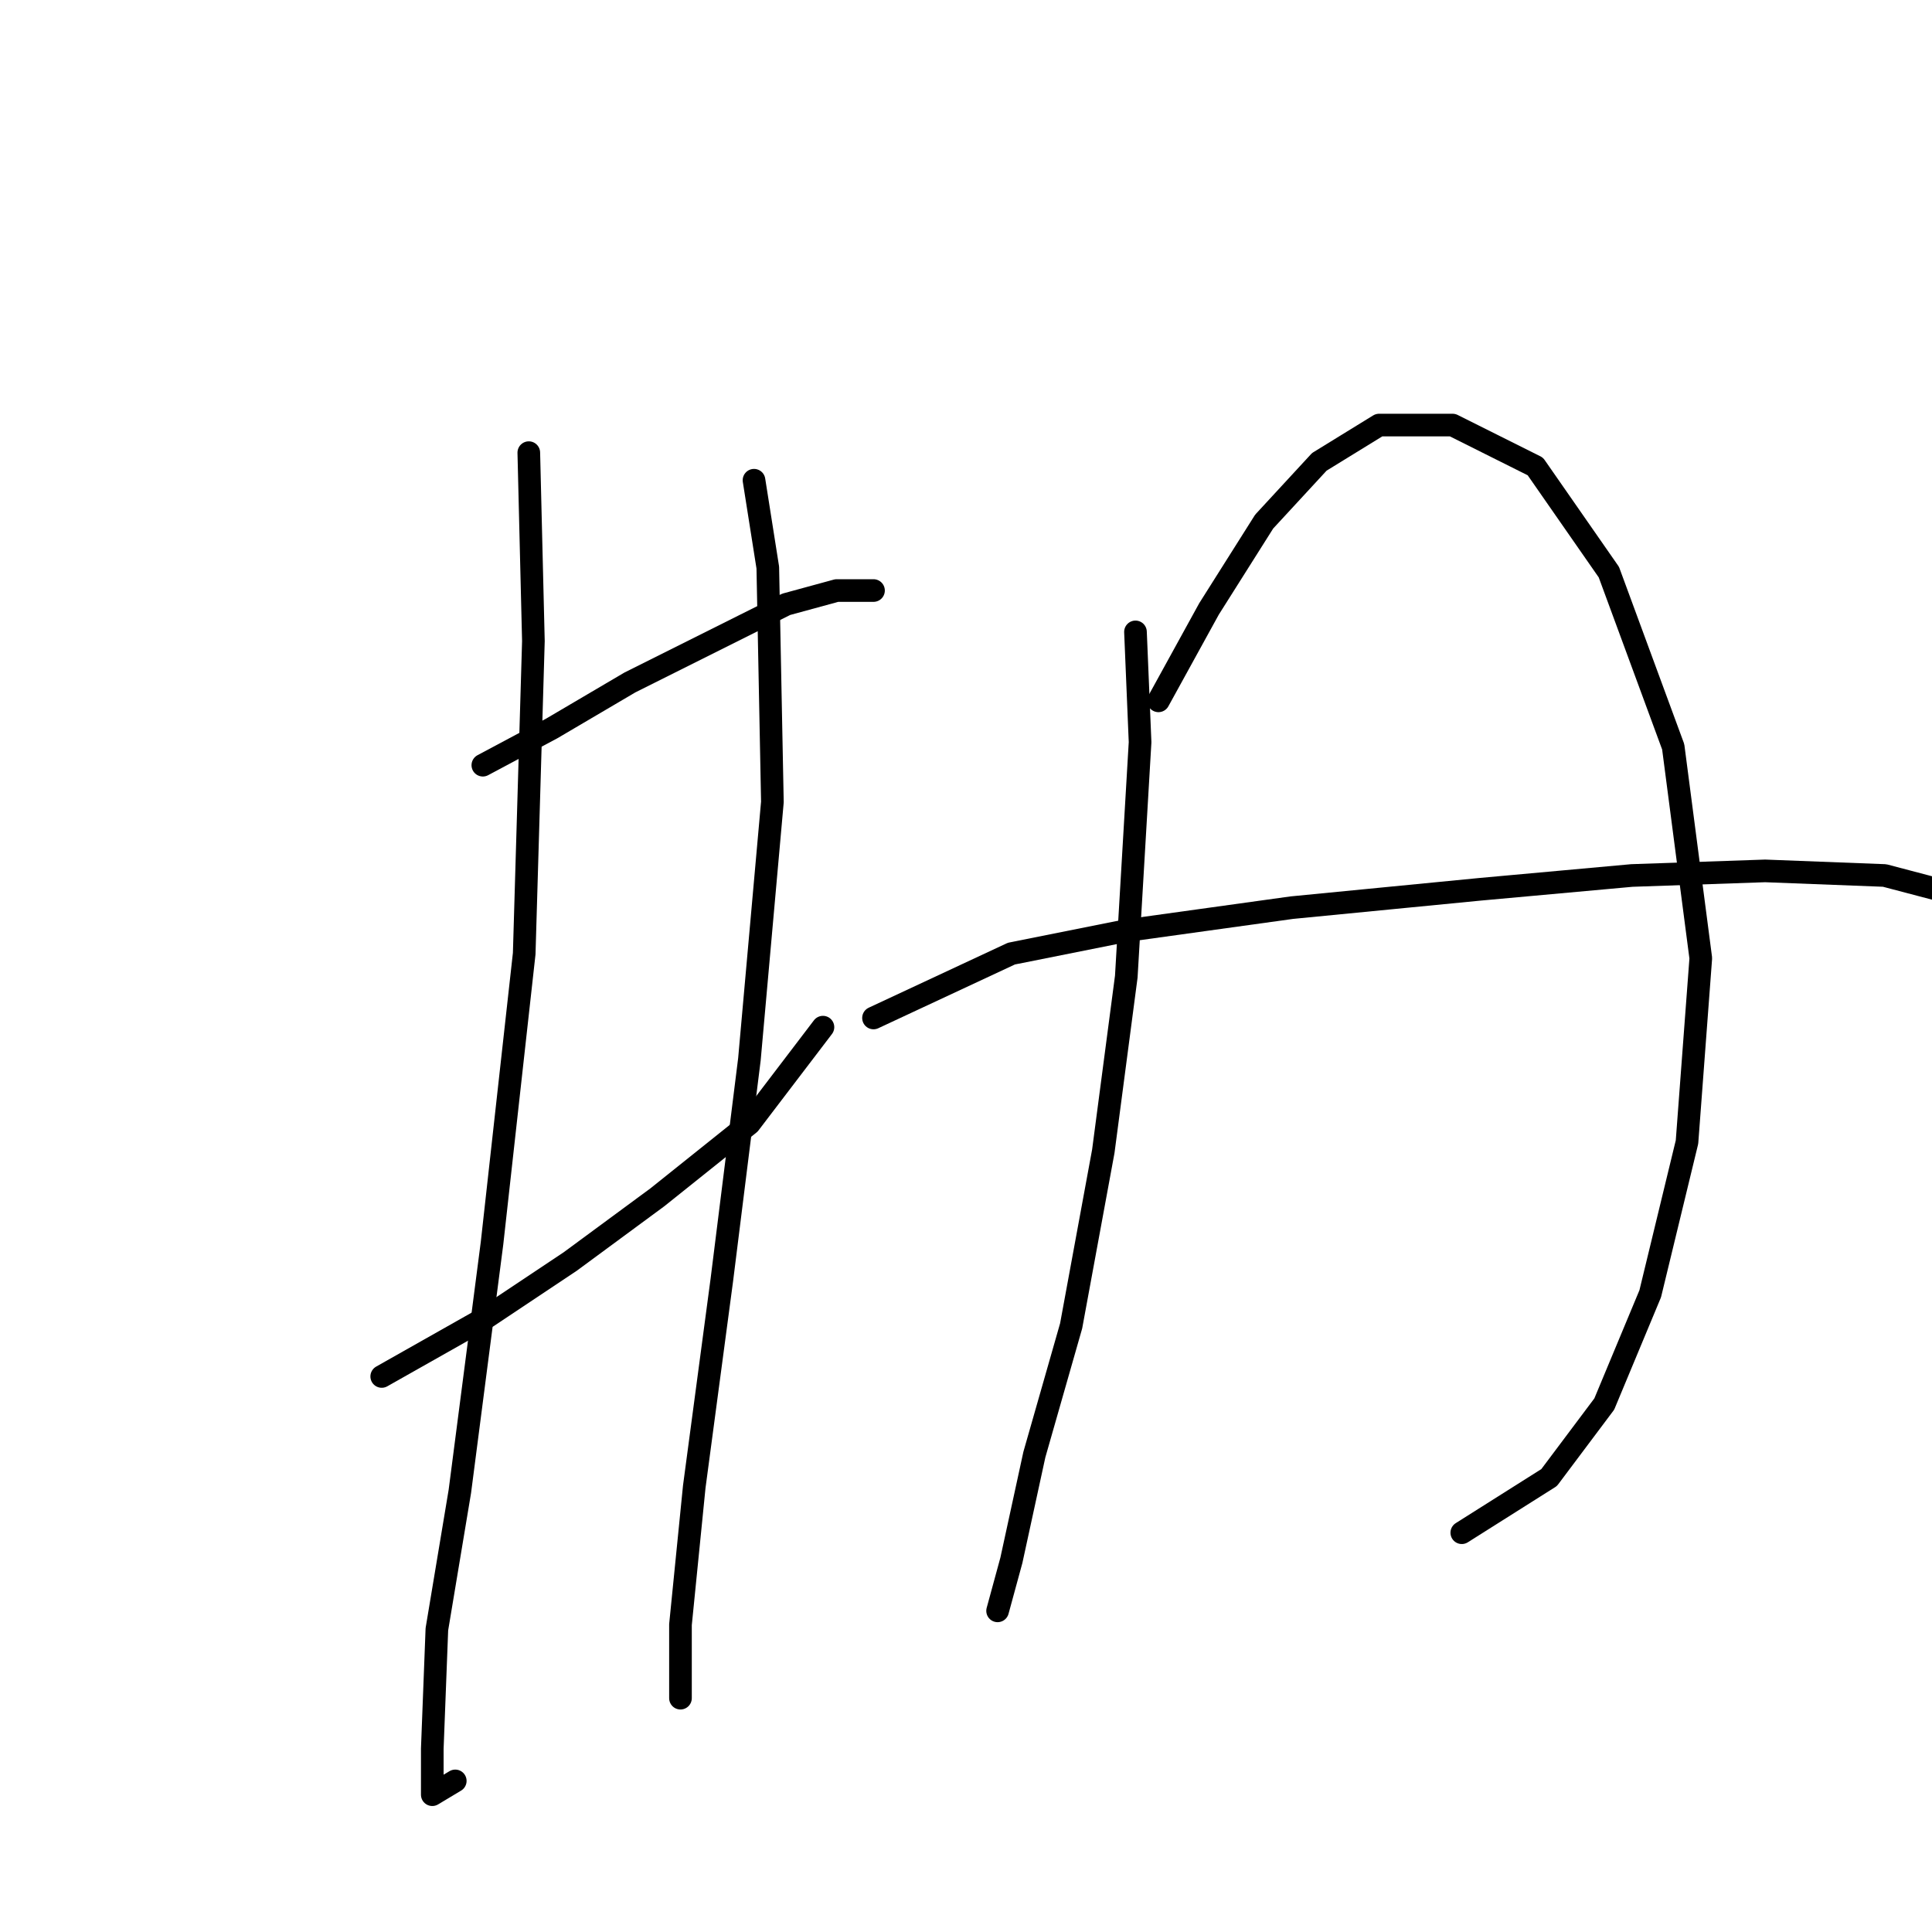 <?xml version="1.0" standalone="no"?>
    <svg width="256" height="256" xmlns="http://www.w3.org/2000/svg" version="1.1">
    <polyline stroke="black" stroke-width="3" stroke-linecap="round" fill="transparent" stroke-linejoin="round" points="63.979 101.391 73.114 96.519 83.467 90.429 94.429 84.948 104.173 80.076 110.872 78.249 115.744 78.249 115.744 78.249 " />
        <polyline stroke="black" stroke-width="3" stroke-linecap="round" fill="transparent" stroke-linejoin="round" points="50.581 182.388 64.588 174.471 75.55 167.163 87.121 158.637 99.301 148.893 109.045 136.104 109.045 136.104 " />
        <polyline stroke="black" stroke-width="3" stroke-linecap="round" fill="transparent" stroke-linejoin="round" points="70.069 59.979 70.678 84.948 69.46 126.36 65.197 164.727 60.934 197.612 57.889 215.882 57.28 231.716 57.28 237.806 60.325 235.979 60.325 235.979 " />
        <polyline stroke="black" stroke-width="3" stroke-linecap="round" fill="transparent" stroke-linejoin="round" points="99.91 63.633 101.737 75.204 102.346 106.263 99.301 140.367 95.647 169.599 91.993 197.003 90.166 215.273 90.166 225.017 90.166 225.017 " />
        <polyline stroke="black" stroke-width="3" stroke-linecap="round" fill="transparent" stroke-linejoin="round" points="150.457 83.73 151.066 98.346 149.239 129.405 146.194 152.547 141.931 175.689 137.059 192.74 134.014 206.747 132.187 213.446 132.187 213.446 " />
        <polyline stroke="black" stroke-width="3" stroke-linecap="round" fill="transparent" stroke-linejoin="round" points="153.502 92.865 160.201 80.685 167.509 69.114 174.817 61.197 182.734 56.325 192.477 56.325 203.439 61.806 213.183 75.813 221.709 98.955 225.363 126.969 223.536 151.329 218.664 171.426 212.574 186.041 205.266 195.785 193.695 203.093 193.695 203.093 " />
        <polyline stroke="black" stroke-width="3" stroke-linecap="round" fill="transparent" stroke-linejoin="round" points="115.744 134.886 134.014 126.36 149.239 123.315 171.163 120.27 196.131 117.834 216.228 116.007 233.889 115.398 249.723 116.007 261.294 119.052 261.294 119.052 " />
        </svg>